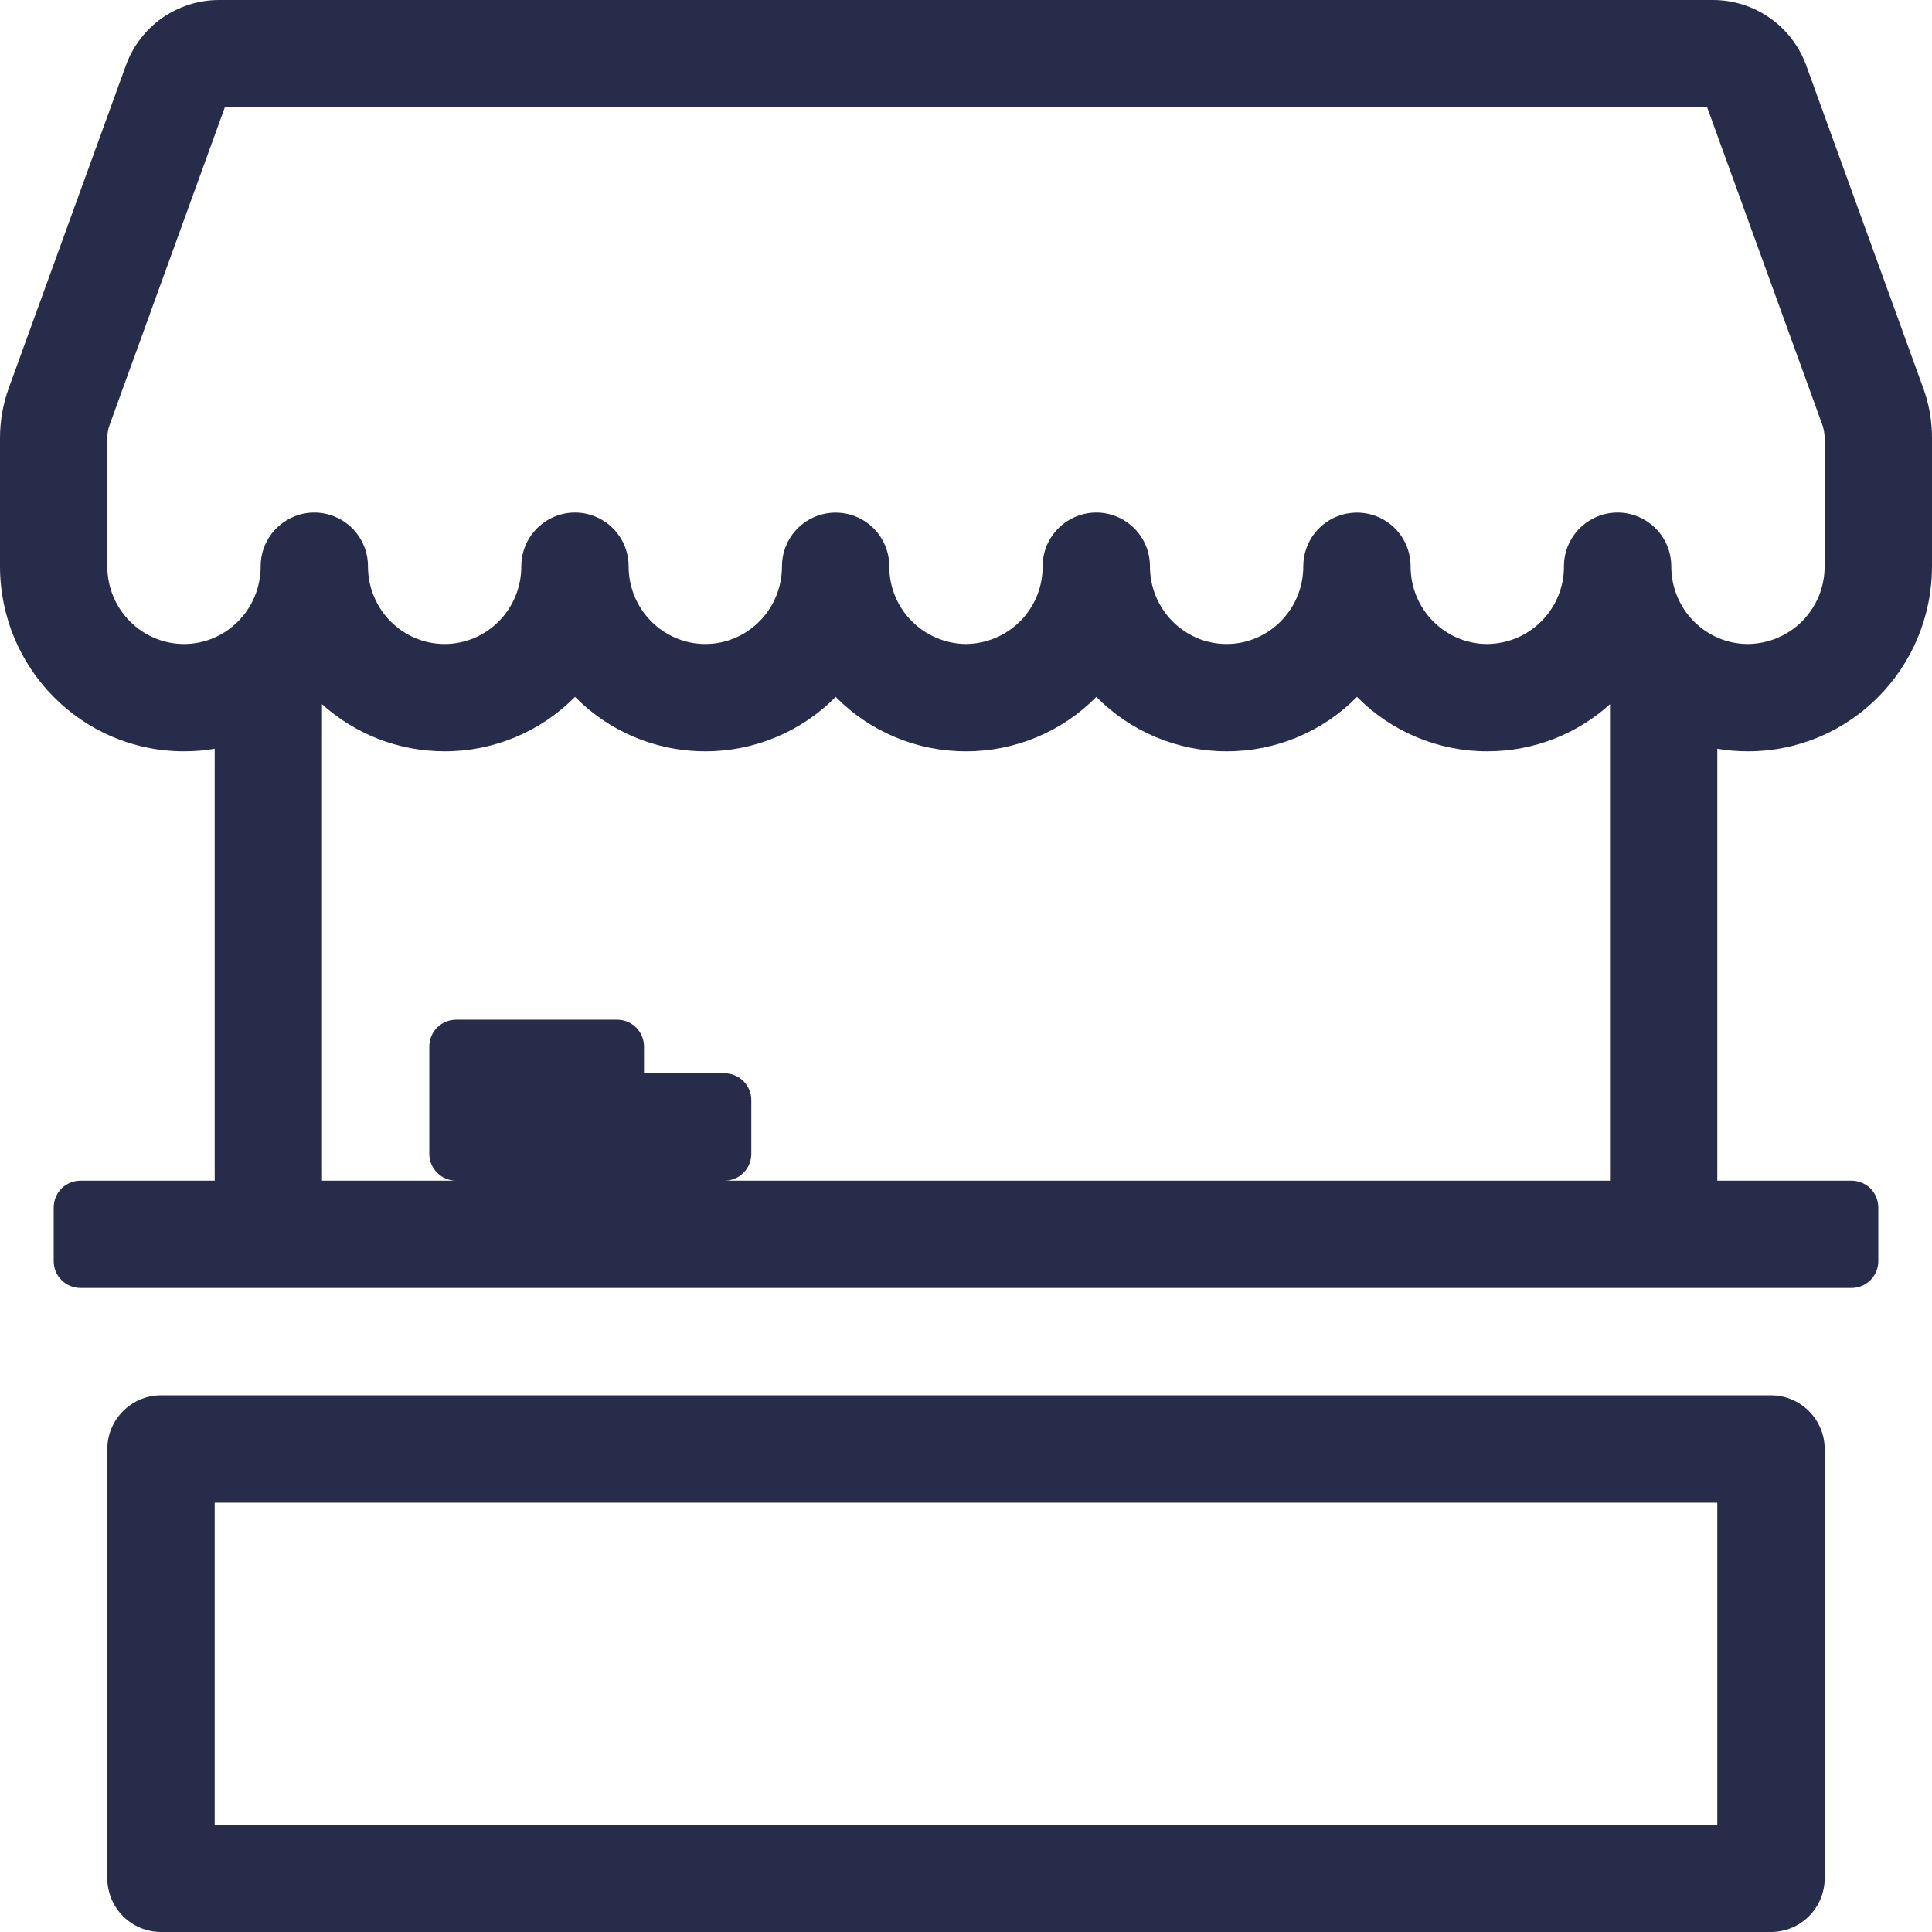 <svg width="24" height="24" viewBox="0 0 24 24" fill="none" xmlns="http://www.w3.org/2000/svg">
<path fill-rule="evenodd" clip-rule="evenodd" d="M2.286 9.333C2.416 9.333 2.543 9.323 2.667 9.301V14.667H1C0.912 14.667 0.827 14.702 0.764 14.764C0.702 14.827 0.667 14.912 0.667 15V15.667C0.667 15.755 0.702 15.84 0.764 15.902C0.827 15.965 0.912 16 1 16H23C23.088 16 23.173 15.965 23.236 15.902C23.298 15.84 23.333 15.755 23.333 15.667V15C23.333 14.912 23.298 14.827 23.236 14.764C23.173 14.702 23.088 14.667 23 14.667H21.333V9.301C21.458 9.323 21.585 9.333 21.714 9.333C22.982 9.333 24 8.299 24 7.034V5.441C24 5.229 23.964 5.019 23.891 4.821L22.438 0.814C22.352 0.576 22.194 0.369 21.987 0.224C21.779 0.078 21.532 -2.91796e-05 21.278 8.17437e-09H2.721C2.468 0 2.221 0.079 2.013 0.224C1.806 0.37 1.649 0.576 1.563 0.815L0.109 4.821C0.037 5.019 -0 5.229 1.37035e-06 5.441V7.034C1.37035e-06 8.299 1.018 9.333 2.286 9.333ZM1.363 5.275L2.793 1.333H21.207L22.637 5.275C22.656 5.329 22.666 5.384 22.666 5.441V7.034C22.668 7.288 22.568 7.533 22.39 7.714C22.211 7.895 21.968 7.998 21.713 8C21.193 8 20.761 7.573 20.761 7.034C20.761 6.857 20.691 6.688 20.566 6.563C20.441 6.438 20.271 6.367 20.095 6.367C19.918 6.367 19.748 6.438 19.623 6.563C19.498 6.688 19.428 6.857 19.428 7.034C19.43 7.288 19.33 7.533 19.151 7.714C18.973 7.895 18.73 7.998 18.475 8C17.955 8 17.523 7.573 17.523 7.035C17.523 6.858 17.453 6.688 17.328 6.563C17.203 6.438 17.034 6.368 16.857 6.368C16.68 6.368 16.51 6.438 16.385 6.563C16.26 6.688 16.19 6.858 16.19 7.035C16.19 7.573 15.758 8 15.237 8C14.717 8 14.285 7.573 14.285 7.034C14.285 6.857 14.215 6.688 14.09 6.563C13.965 6.438 13.796 6.367 13.619 6.367C13.442 6.367 13.272 6.438 13.147 6.563C13.022 6.688 12.952 6.857 12.952 7.034C12.954 7.288 12.854 7.533 12.676 7.714C12.497 7.895 12.254 7.998 12 8C11.746 7.998 11.503 7.895 11.324 7.714C11.145 7.533 11.046 7.289 11.047 7.035C11.047 6.858 10.977 6.688 10.852 6.563C10.727 6.438 10.557 6.368 10.381 6.368C10.204 6.368 10.034 6.438 9.909 6.563C9.784 6.688 9.714 6.858 9.714 7.035C9.714 7.573 9.283 8 8.762 8C8.241 8 7.809 7.573 7.809 7.034C7.809 6.857 7.739 6.688 7.614 6.563C7.489 6.438 7.319 6.367 7.143 6.367C6.966 6.367 6.796 6.438 6.671 6.563C6.546 6.688 6.476 6.857 6.476 7.034C6.476 7.573 6.045 8 5.524 8C5.003 8 4.571 7.573 4.571 7.034C4.571 6.857 4.501 6.688 4.376 6.563C4.251 6.438 4.081 6.367 3.905 6.367C3.728 6.367 3.558 6.438 3.433 6.563C3.308 6.688 3.238 6.857 3.238 7.034C3.238 7.573 2.807 8 2.286 8C1.765 8 1.333 7.573 1.333 7.034V5.441C1.333 5.383 1.343 5.328 1.363 5.275ZM20 8.748C19.582 9.126 19.039 9.334 18.476 9.333C18.175 9.334 17.877 9.274 17.599 9.158C17.321 9.042 17.069 8.872 16.857 8.657C16.646 8.872 16.394 9.042 16.116 9.158C15.838 9.274 15.539 9.334 15.238 9.333C14.937 9.334 14.639 9.274 14.361 9.158C14.083 9.042 13.831 8.872 13.619 8.657C13.408 8.872 13.156 9.042 12.878 9.158C12.6 9.274 12.301 9.334 12 9.333C11.699 9.334 11.4 9.274 11.122 9.158C10.844 9.042 10.592 8.872 10.381 8.657C10.169 8.872 9.917 9.042 9.639 9.158C9.361 9.274 9.063 9.334 8.762 9.333C8.128 9.333 7.555 9.074 7.143 8.657C6.931 8.872 6.679 9.042 6.401 9.158C6.123 9.274 5.825 9.334 5.524 9.333C4.937 9.333 4.404 9.111 4 8.748V14.667H5.667C5.578 14.667 5.493 14.632 5.431 14.569C5.368 14.507 5.333 14.422 5.333 14.333V13C5.333 12.912 5.368 12.827 5.431 12.764C5.493 12.702 5.578 12.667 5.667 12.667H7.667C7.755 12.667 7.84 12.702 7.902 12.764C7.965 12.827 8 12.912 8 13V13.333H9C9.088 13.333 9.173 13.368 9.236 13.431C9.298 13.493 9.333 13.578 9.333 13.667V14.333C9.333 14.422 9.298 14.507 9.236 14.569C9.173 14.632 9.088 14.667 9 14.667H20V8.748ZM1.333 18C1.333 17.823 1.404 17.654 1.529 17.529C1.654 17.404 1.823 17.333 2 17.333H22C22.177 17.333 22.346 17.404 22.471 17.529C22.596 17.654 22.667 17.823 22.667 18V23.333C22.667 23.51 22.596 23.68 22.471 23.805C22.346 23.93 22.177 24 22 24H2C1.823 24 1.654 23.93 1.529 23.805C1.404 23.68 1.333 23.51 1.333 23.333V18ZM2.667 22.667V18.667H21.333V22.667H2.667Z" fill="#282C4B"/>
</svg>
